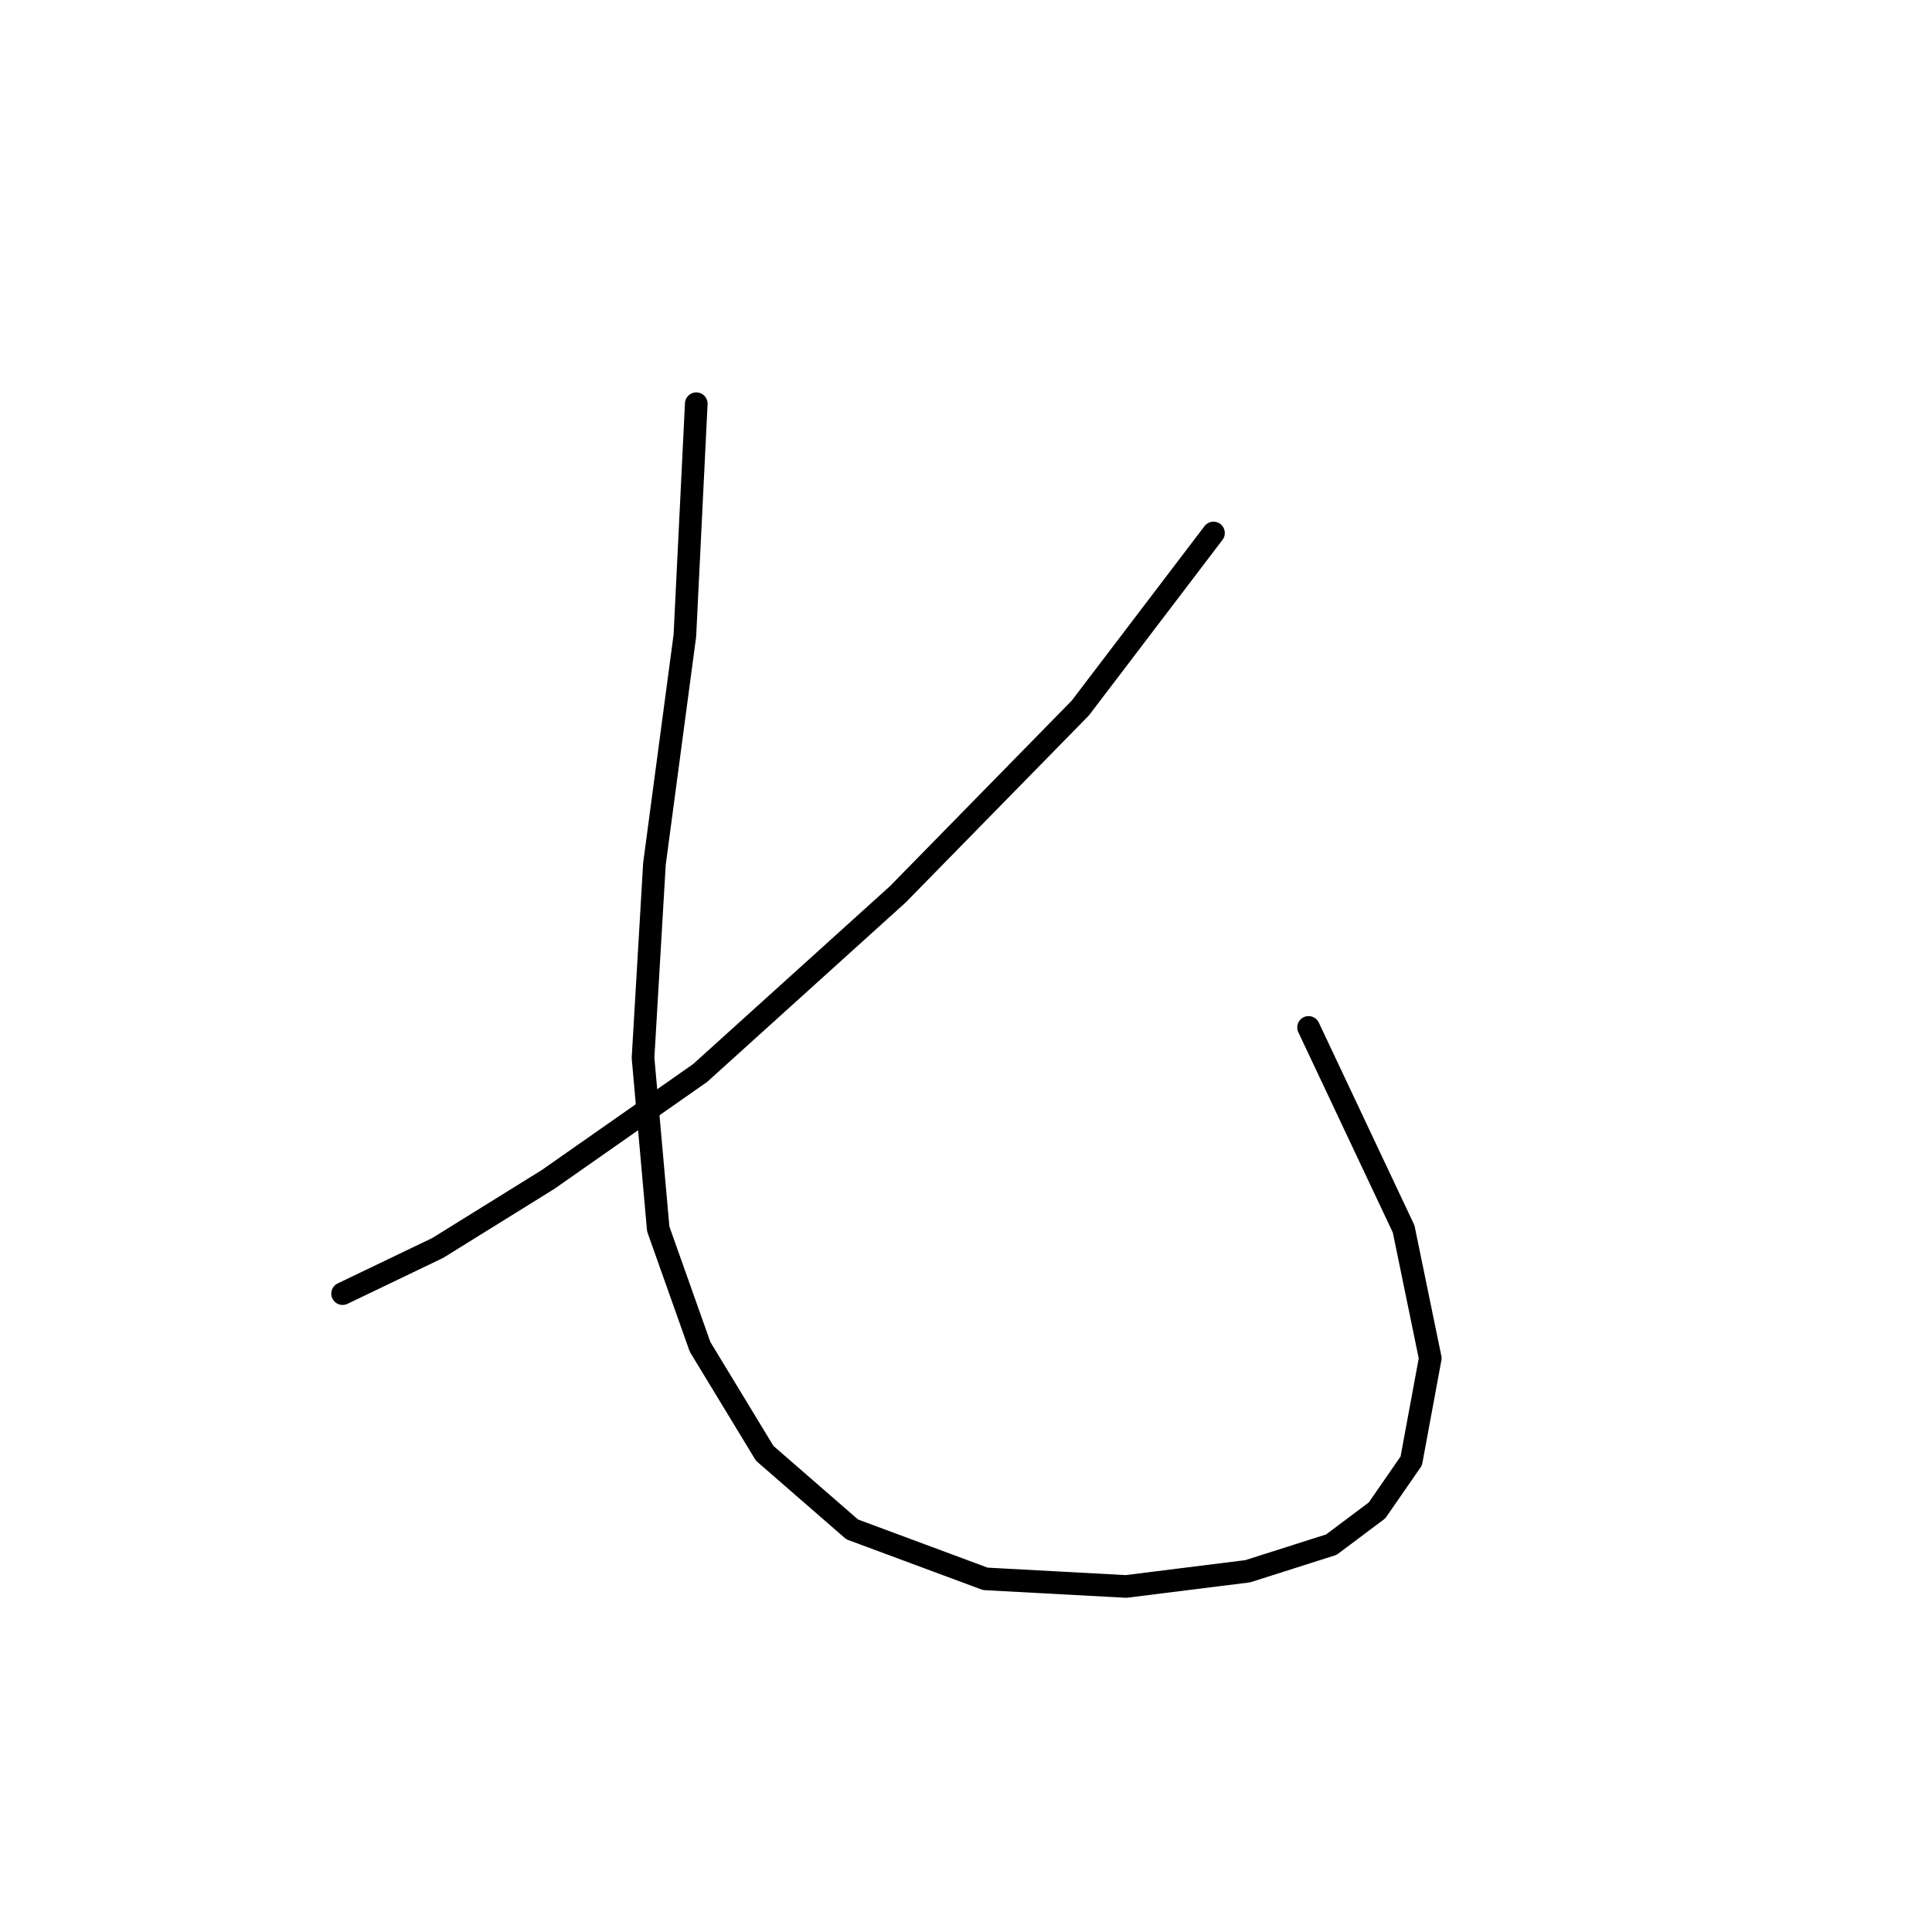 <?xml version="1.0" standalone="no"?>
    <svg width="256" height="256" xmlns="http://www.w3.org/2000/svg" version="1.1">
    <polyline stroke="black" stroke-width="3" stroke-linecap="round" fill="transparent" stroke-linejoin="round" points="160.794 70.627 143.157 93.807 118.968 118.5 92.764 142.184 72.607 156.294 57.993 165.365 45.395 171.412 45.395 171.412 " />
        <polyline stroke="black" stroke-width="3" stroke-linecap="round" fill="transparent" stroke-linejoin="round" points="92.26 53.493 90.748 84.233 86.717 114.468 85.205 140.169 87.221 162.845 92.764 178.467 101.331 192.577 112.921 202.655 130.559 209.206 149.204 210.214 165.33 208.199 176.416 204.671 182.463 200.136 186.998 193.585 189.518 179.979 185.99 162.845 173.392 136.137 173.392 136.137 " />
        </svg>